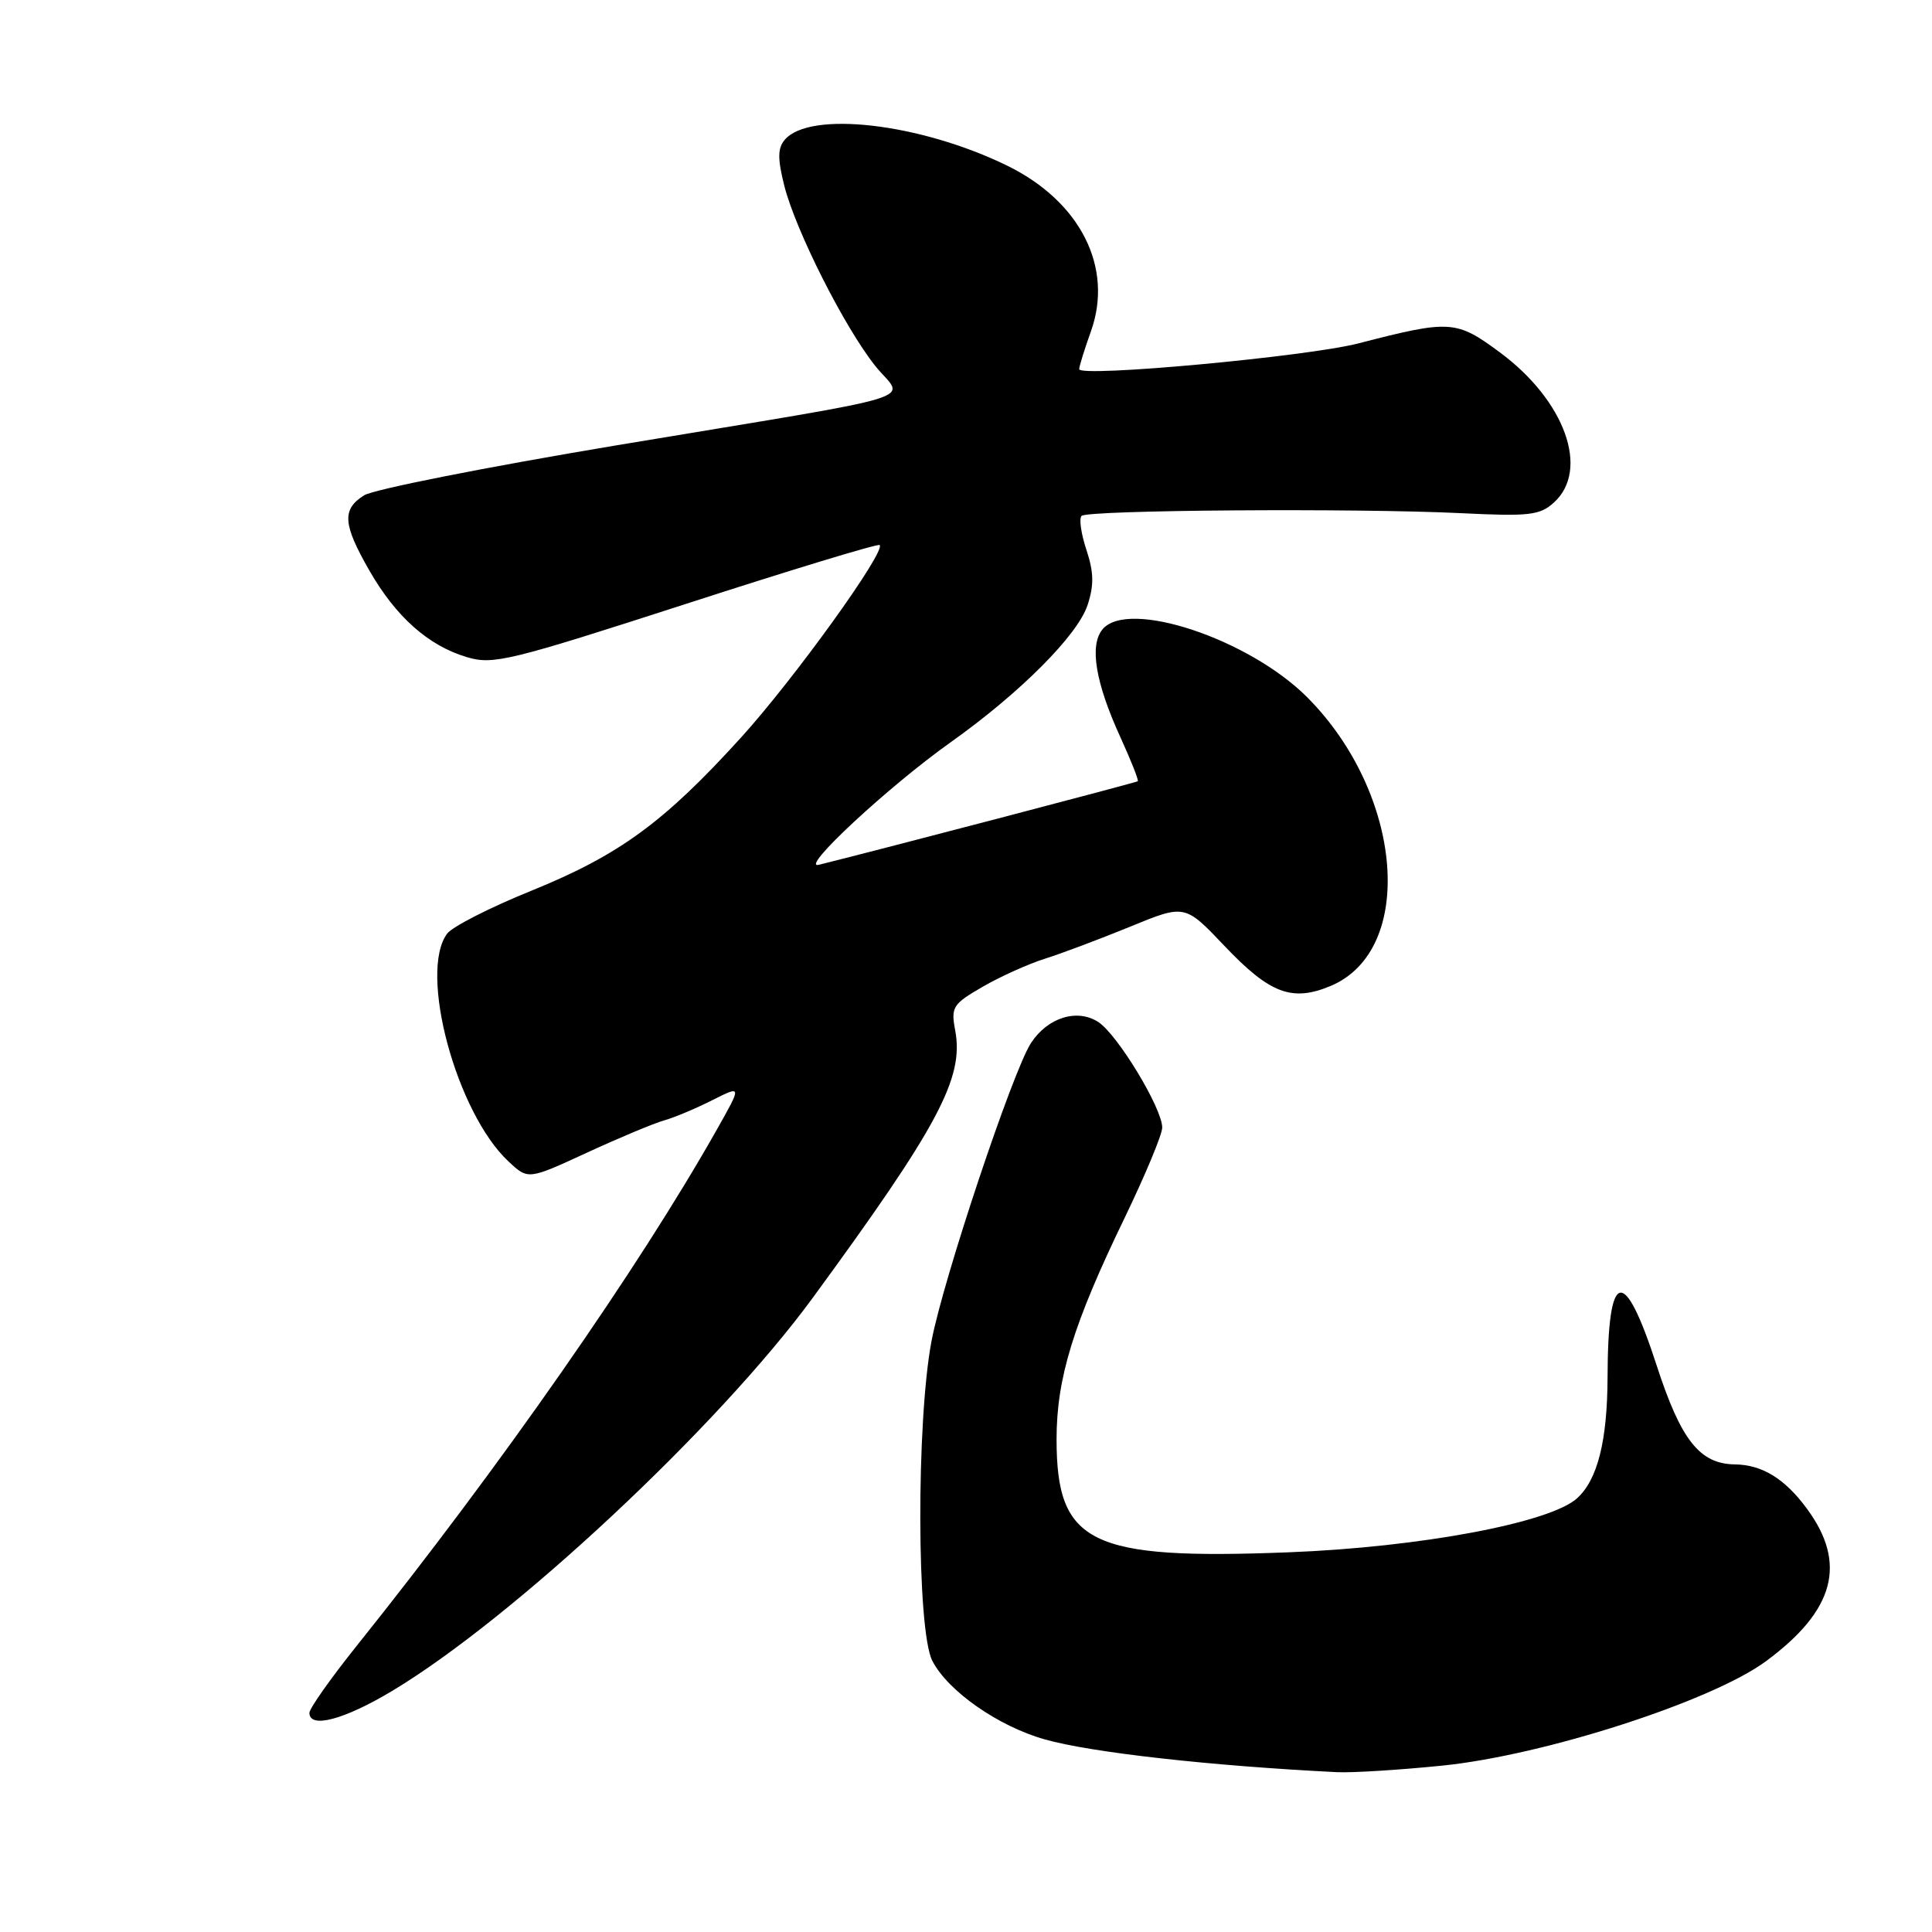 <?xml version="1.0" encoding="UTF-8" standalone="no"?>
<!DOCTYPE svg PUBLIC "-//W3C//DTD SVG 1.1//EN" "http://www.w3.org/Graphics/SVG/1.1/DTD/svg11.dtd" >
<svg xmlns="http://www.w3.org/2000/svg" xmlns:xlink="http://www.w3.org/1999/xlink" version="1.1" viewBox="0 0 256 256">
 <g >
 <path fill="currentColor"
d=" M 191.14 233.95 C 204.64 232.58 226.82 225.42 234.00 220.12 C 243.11 213.40 244.78 207.16 239.42 199.90 C 236.50 195.93 233.49 194.08 229.86 194.04 C 225.21 193.97 222.73 190.82 219.51 180.91 C 215.18 167.57 213.05 168.09 213.01 182.50 C 212.98 190.92 211.69 196.07 208.97 198.53 C 205.37 201.79 188.10 205.02 170.71 205.69 C 144.43 206.71 140.01 204.55 140.00 190.72 C 140.00 182.61 142.21 175.43 149.06 161.29 C 151.77 155.67 154.00 150.32 154.00 149.41 C 154.00 146.86 148.10 137.11 145.54 135.43 C 142.74 133.60 138.82 134.82 136.61 138.21 C 134.21 141.88 125.01 169.42 123.44 177.65 C 121.40 188.32 121.46 216.06 123.54 220.07 C 125.61 224.09 132.28 228.74 138.44 230.48 C 144.59 232.22 160.44 233.99 177.14 234.82 C 179.15 234.92 185.45 234.53 191.14 233.95 Z  M 51.94 224.07 C 67.97 214.47 95.21 189.01 107.67 172.00 C 124.36 149.20 127.75 142.84 126.57 136.54 C 125.99 133.44 126.23 133.05 130.23 130.74 C 132.58 129.38 136.30 127.71 138.50 127.02 C 140.70 126.33 145.76 124.42 149.75 122.79 C 157.00 119.81 157.00 119.81 162.25 125.34 C 168.26 131.67 171.20 132.78 176.30 130.65 C 187.63 125.92 185.97 105.23 173.24 92.42 C 165.52 84.66 149.47 79.32 146.09 83.39 C 144.33 85.51 145.15 90.46 148.46 97.69 C 149.87 100.78 150.91 103.40 150.76 103.52 C 150.55 103.69 116.85 112.52 108.50 114.59 C 105.83 115.26 117.72 104.21 126.00 98.33 C 135.16 91.82 142.79 84.18 144.11 80.17 C 144.97 77.55 144.94 75.84 143.96 72.87 C 143.25 70.74 142.96 68.71 143.31 68.36 C 144.09 67.57 179.85 67.32 193.64 68.00 C 202.63 68.44 204.02 68.28 205.89 66.60 C 210.69 62.26 207.38 53.07 198.71 46.67 C 192.95 42.41 192.15 42.36 180.00 45.50 C 173.18 47.26 143.00 50.04 143.00 48.91 C 143.00 48.55 143.70 46.28 144.56 43.88 C 147.57 35.44 143.15 26.71 133.50 21.97 C 121.96 16.32 107.23 14.61 103.96 18.55 C 103.04 19.66 103.03 21.05 103.92 24.60 C 105.42 30.54 111.90 43.38 115.98 48.49 C 119.79 53.27 124.12 51.94 81.50 59.04 C 64.45 61.89 49.49 64.85 48.25 65.63 C 45.28 67.50 45.42 69.46 48.95 75.61 C 52.46 81.73 56.75 85.55 61.85 87.07 C 65.33 88.12 67.45 87.60 90.89 80.02 C 104.79 75.52 116.34 72.01 116.56 72.22 C 117.40 73.07 105.21 90.00 98.16 97.76 C 87.96 108.99 82.05 113.30 70.40 118.03 C 64.95 120.23 59.94 122.79 59.25 123.71 C 55.44 128.81 60.46 147.45 67.39 153.91 C 69.98 156.33 69.98 156.33 77.74 152.75 C 82.01 150.78 86.62 148.85 88.00 148.46 C 89.38 148.07 92.26 146.86 94.40 145.77 C 98.30 143.81 98.30 143.81 95.00 149.65 C 84.63 168.03 66.35 194.24 47.25 218.10 C 43.81 222.40 41.00 226.38 41.00 226.96 C 41.00 229.09 45.58 227.88 51.94 224.07 Z "/>
</g>
</svg>